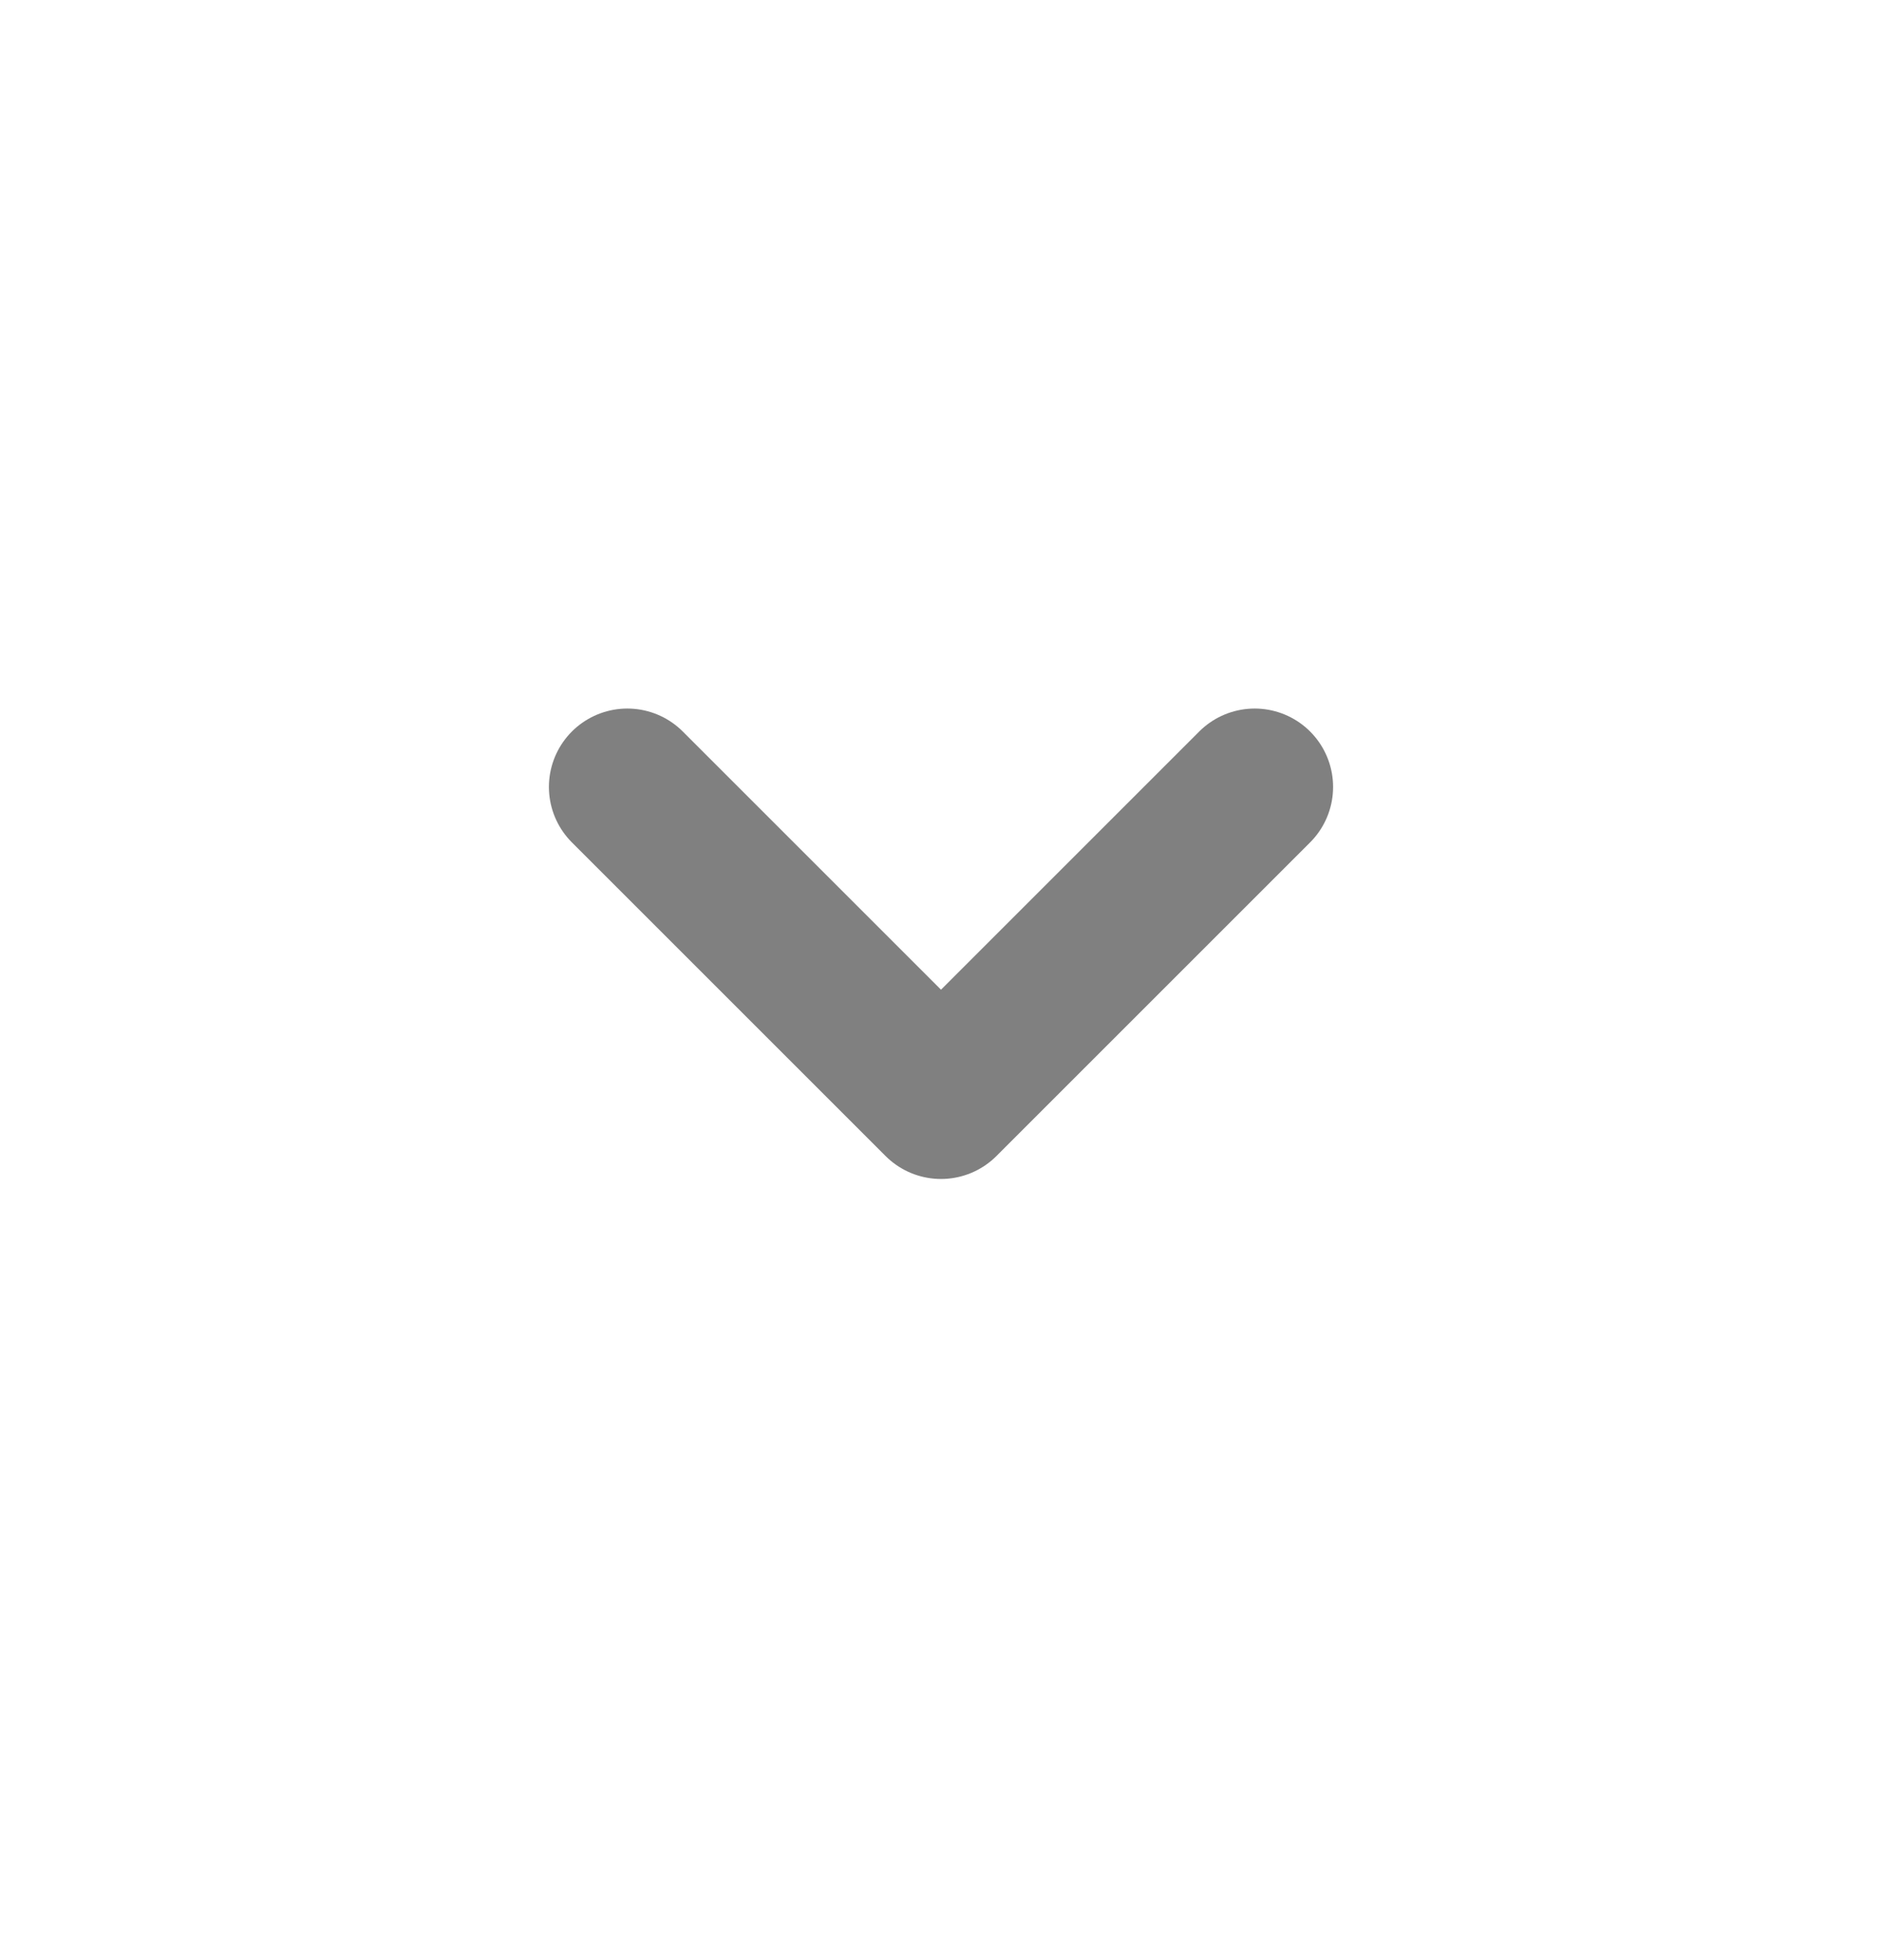 <svg width="24" height="25" viewBox="0 0 24 25" fill="none" xmlns="http://www.w3.org/2000/svg">
<path d="M16 10.037L12 14.037L8 10.037" stroke="#808080" stroke-width="2" stroke-linecap="round" stroke-linejoin="round"/>
</svg>
